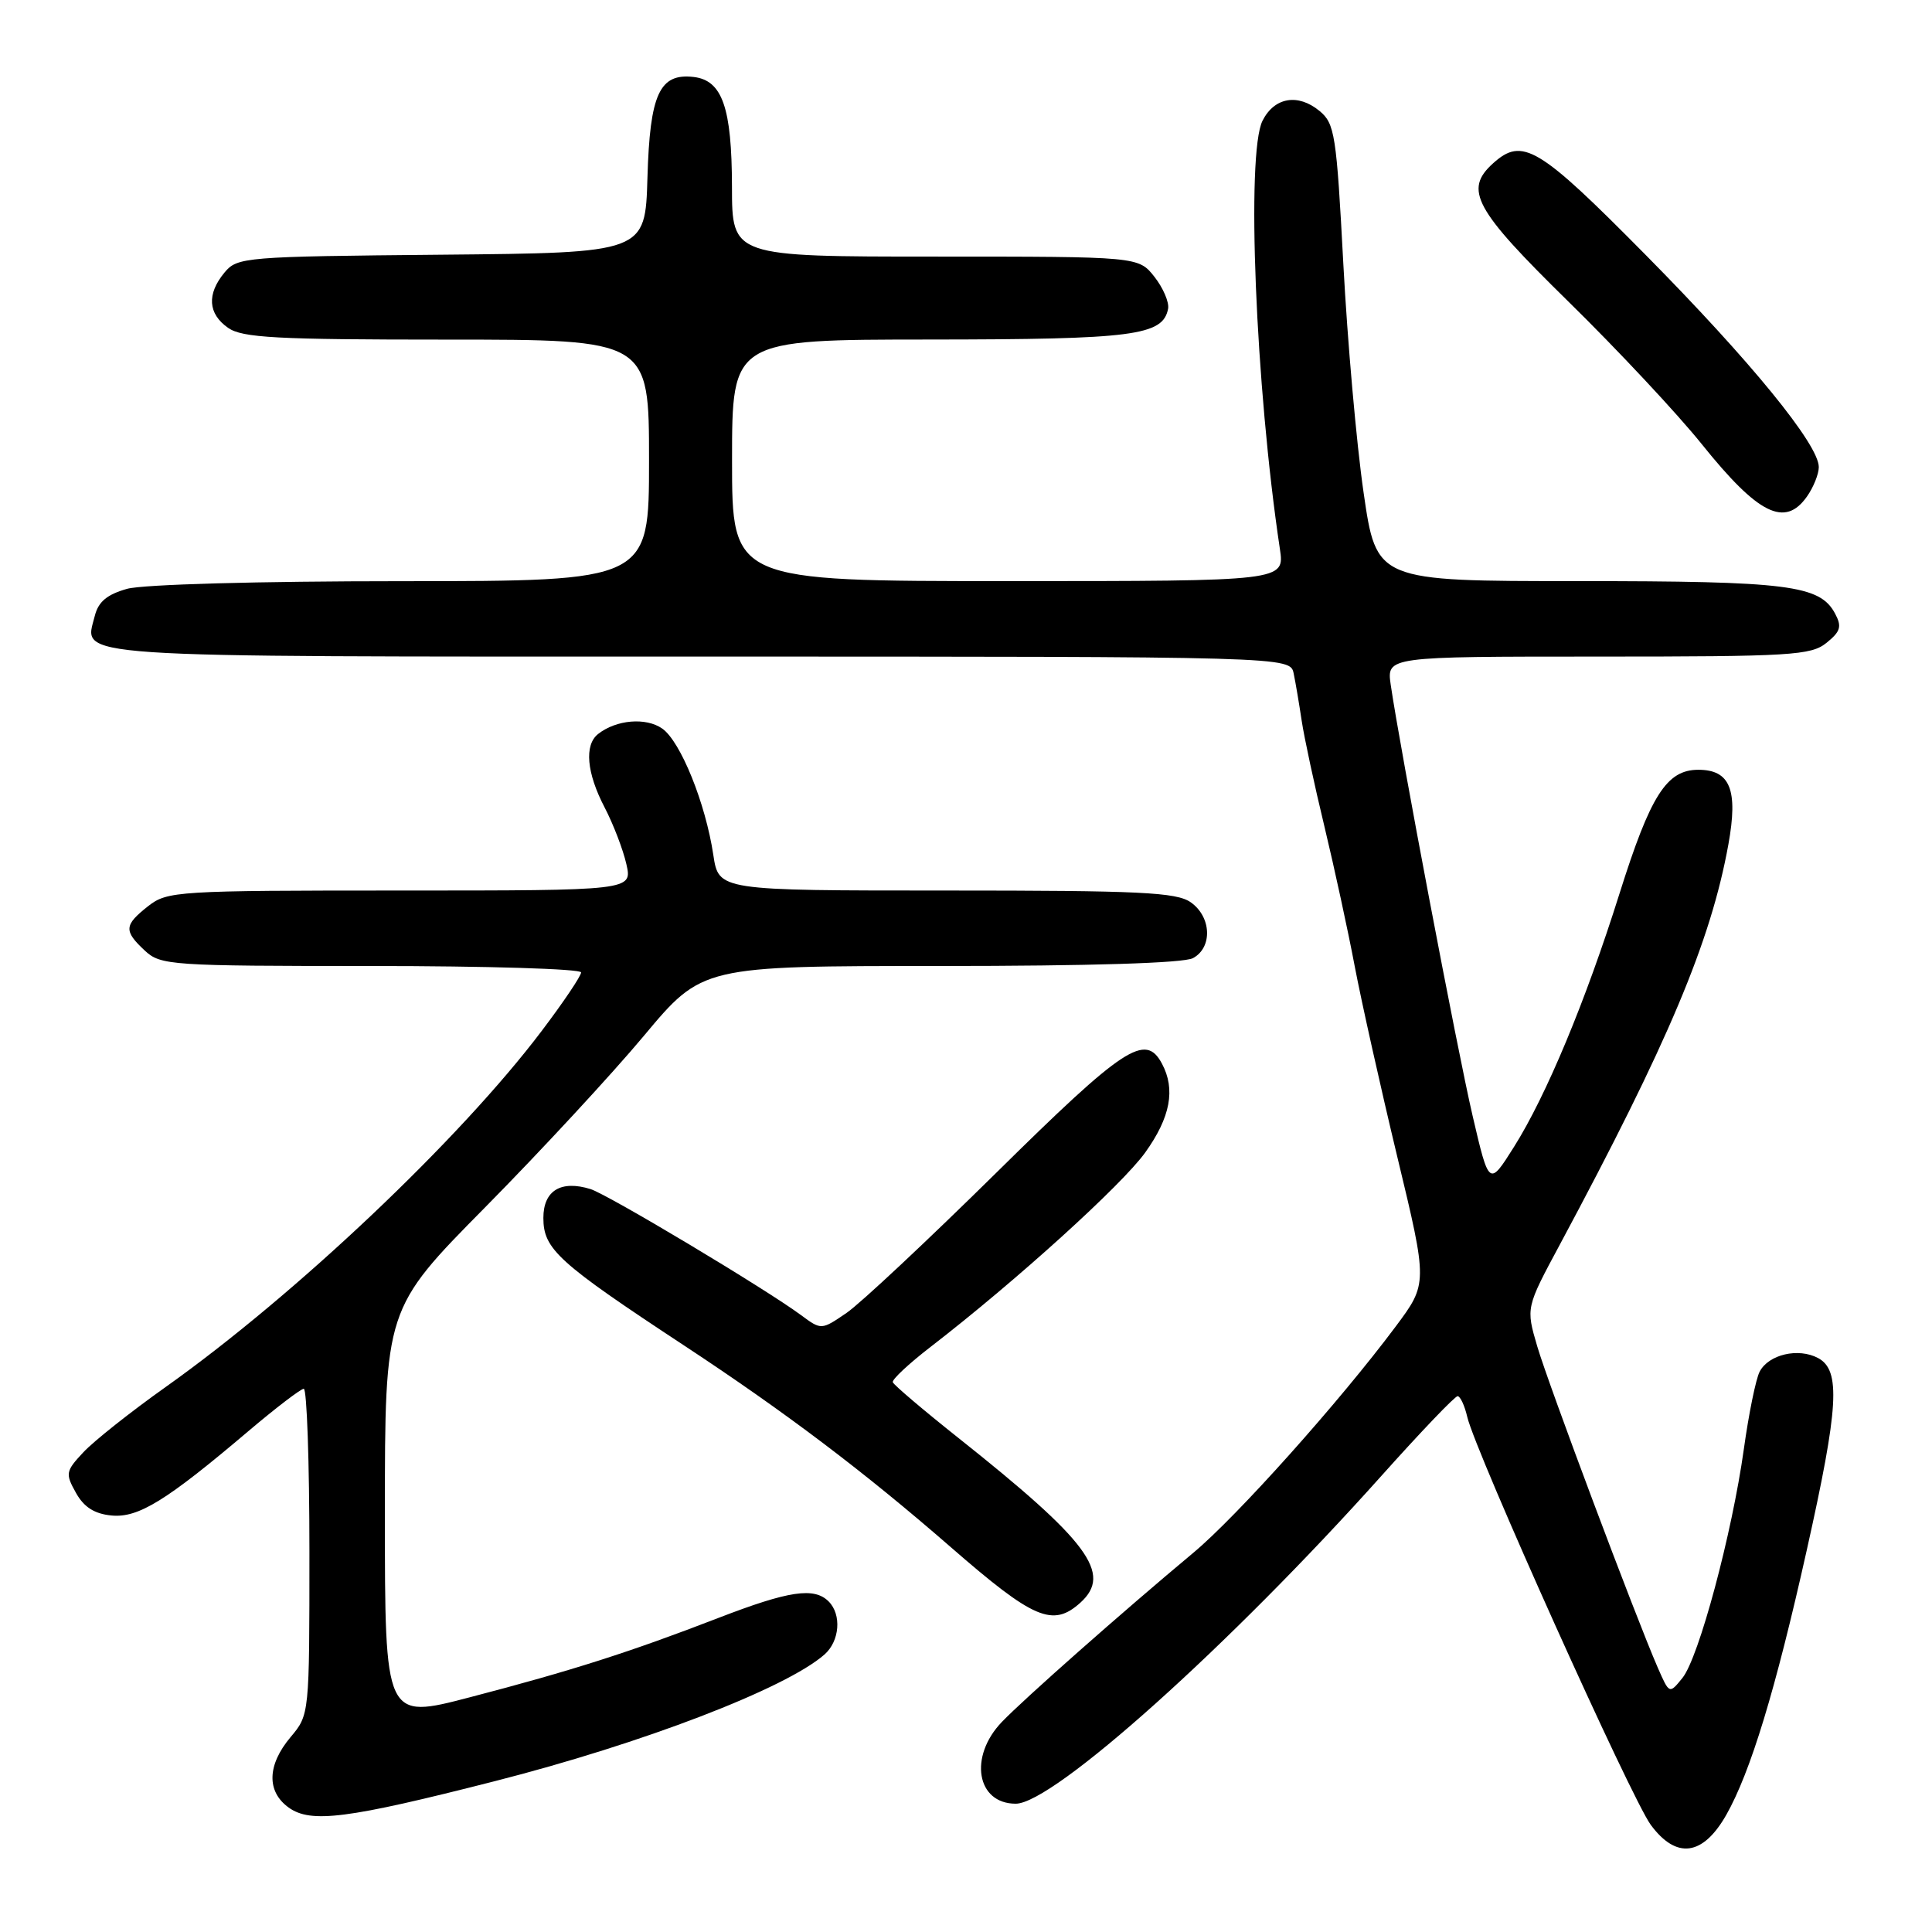 <?xml version="1.0" encoding="UTF-8" standalone="no"?>
<!DOCTYPE svg PUBLIC "-//W3C//DTD SVG 1.1//EN" "http://www.w3.org/Graphics/SVG/1.1/DTD/svg11.dtd" >
<svg xmlns="http://www.w3.org/2000/svg" xmlns:xlink="http://www.w3.org/1999/xlink" version="1.1" viewBox="0 0 256 256">
 <g >
 <path fill="currentColor"
d=" M 228.73 240.50 C 231.95 234.83 235.27 223.93 239.41 205.38 C 243.64 186.45 243.93 181.57 240.91 179.95 C 238.29 178.55 234.34 179.47 233.16 181.76 C 232.66 182.72 231.72 187.32 231.07 192.00 C 229.50 203.25 225.10 219.66 222.93 222.34 C 221.20 224.48 221.20 224.48 219.67 220.99 C 216.71 214.20 205.17 183.43 203.69 178.39 C 202.19 173.28 202.19 173.28 206.70 164.89 C 221.04 138.16 226.69 124.76 229.02 111.89 C 230.33 104.66 229.26 102.00 225.04 102.00 C 220.84 102.00 218.70 105.36 214.59 118.41 C 210.11 132.65 204.88 145.20 200.61 151.97 C 197.31 157.21 197.31 157.21 195.13 147.86 C 193.10 139.17 185.52 99.24 184.28 90.75 C 183.74 87.00 183.74 87.00 211.76 87.00 C 237.35 87.00 239.97 86.84 242.02 85.18 C 243.89 83.67 244.08 83.02 243.15 81.29 C 241.14 77.53 236.95 77.00 209.04 77.00 C 182.38 77.00 182.38 77.00 180.68 65.25 C 179.74 58.79 178.54 45.17 178.00 35.00 C 177.09 17.83 176.87 16.37 174.84 14.70 C 171.99 12.35 168.86 12.88 167.29 16.00 C 165.11 20.32 166.36 51.23 169.59 72.73 C 170.23 77.00 170.23 77.00 133.61 77.00 C 97.00 77.00 97.00 77.00 97.00 61.00 C 97.00 45.00 97.00 45.00 123.25 44.99 C 150.22 44.97 154.09 44.47 154.78 40.91 C 154.94 40.06 154.13 38.16 152.97 36.68 C 150.85 34.00 150.85 34.00 123.93 34.00 C 97.00 34.00 97.00 34.00 96.99 24.75 C 96.97 14.25 95.71 10.65 91.92 10.20 C 87.39 9.67 86.11 12.45 85.79 23.54 C 85.50 33.50 85.50 33.50 58.50 33.75 C 32.39 33.99 31.44 34.07 29.75 36.11 C 27.38 38.97 27.55 41.57 30.22 43.44 C 32.10 44.76 36.61 45.00 59.22 45.00 C 86.00 45.00 86.00 45.00 86.00 61.00 C 86.00 77.00 86.00 77.00 53.25 77.01 C 34.23 77.01 18.97 77.44 16.85 78.02 C 14.18 78.77 13.03 79.73 12.56 81.61 C 11.15 87.24 7.57 87.00 92.60 87.00 C 170.96 87.00 170.96 87.00 171.42 89.25 C 171.68 90.49 172.15 93.30 172.48 95.50 C 172.81 97.70 174.16 104.00 175.49 109.50 C 176.81 115.00 178.62 123.33 179.50 128.00 C 180.39 132.68 182.93 144.05 185.15 153.29 C 189.19 170.07 189.19 170.07 184.92 175.79 C 177.50 185.73 163.92 200.92 158.10 205.77 C 148.69 213.62 135.65 225.14 132.75 228.17 C 128.34 232.76 129.40 239.00 134.59 239.00 C 139.56 239.00 162.91 218.06 183.07 195.53 C 188.25 189.74 192.78 185.00 193.14 185.00 C 193.49 185.00 194.07 186.24 194.42 187.75 C 195.51 192.42 216.15 238.30 218.74 241.81 C 222.13 246.39 225.63 245.93 228.73 240.50 Z  M 65.54 236.02 C 85.19 231.01 104.13 223.73 109.25 219.23 C 111.27 217.45 111.54 213.94 109.80 212.20 C 107.88 210.28 104.54 210.78 95.23 214.37 C 83.54 218.89 75.69 221.40 62.25 224.90 C 51.00 227.84 51.00 227.84 51.00 200.63 C 51.00 173.42 51.00 173.42 64.30 159.96 C 71.61 152.56 81.07 142.34 85.32 137.25 C 93.05 128.00 93.05 128.00 124.59 128.00 C 144.42 128.00 156.85 127.62 158.07 126.96 C 160.69 125.56 160.53 121.49 157.78 119.56 C 155.89 118.23 151.07 118.00 125.39 118.00 C 95.23 118.00 95.23 118.00 94.52 113.29 C 93.49 106.43 90.18 98.24 87.75 96.54 C 85.59 95.03 81.66 95.36 79.25 97.26 C 77.40 98.72 77.73 102.42 80.11 106.98 C 81.27 109.21 82.57 112.60 83.00 114.51 C 83.79 118.00 83.79 118.00 53.03 118.00 C 23.42 118.00 22.17 118.08 19.63 120.07 C 16.43 122.59 16.38 123.34 19.19 125.96 C 21.28 127.91 22.58 128.00 49.19 128.00 C 64.48 128.00 77.00 128.38 77.00 128.85 C 77.00 129.32 74.65 132.81 71.78 136.60 C 60.94 150.95 39.19 171.54 22.00 183.75 C 17.32 187.07 12.39 190.98 11.03 192.45 C 8.70 194.94 8.64 195.27 10.06 197.80 C 11.11 199.70 12.51 200.59 14.76 200.81 C 18.32 201.16 22.02 198.88 33.00 189.56 C 36.58 186.53 39.84 184.04 40.25 184.02 C 40.66 184.01 41.00 193.72 41.00 205.61 C 41.00 227.19 41.00 227.21 38.50 230.18 C 35.40 233.87 35.30 237.38 38.25 239.51 C 41.19 241.62 45.99 241.01 65.54 236.02 Z  M 143.17 212.35 C 147.41 208.50 144.26 204.25 127.00 190.54 C 122.33 186.83 118.41 183.50 118.30 183.15 C 118.18 182.79 120.42 180.70 123.27 178.50 C 134.61 169.75 148.67 157.01 151.75 152.71 C 155.09 148.05 155.79 144.34 153.96 140.93 C 151.77 136.83 148.95 138.68 132.07 155.34 C 122.95 164.33 114.00 172.72 112.17 173.97 C 108.83 176.25 108.83 176.25 106.14 174.26 C 101.38 170.74 80.57 158.29 78.25 157.56 C 74.32 156.34 72.00 157.76 72.00 161.38 C 72.00 165.53 73.93 167.28 90.67 178.30 C 104.15 187.18 114.50 195.01 126.00 205.02 C 136.98 214.58 139.51 215.66 143.17 212.35 Z  M 239.44 65.78 C 240.30 64.56 241.00 62.80 241.00 61.89 C 241.00 58.91 231.97 47.85 218.05 33.77 C 203.84 19.39 201.73 18.13 197.83 21.65 C 193.95 25.16 195.36 27.74 207.80 39.94 C 214.29 46.30 222.25 54.81 225.50 58.86 C 232.98 68.18 236.52 69.94 239.44 65.78 Z "/>
</g>
</svg>